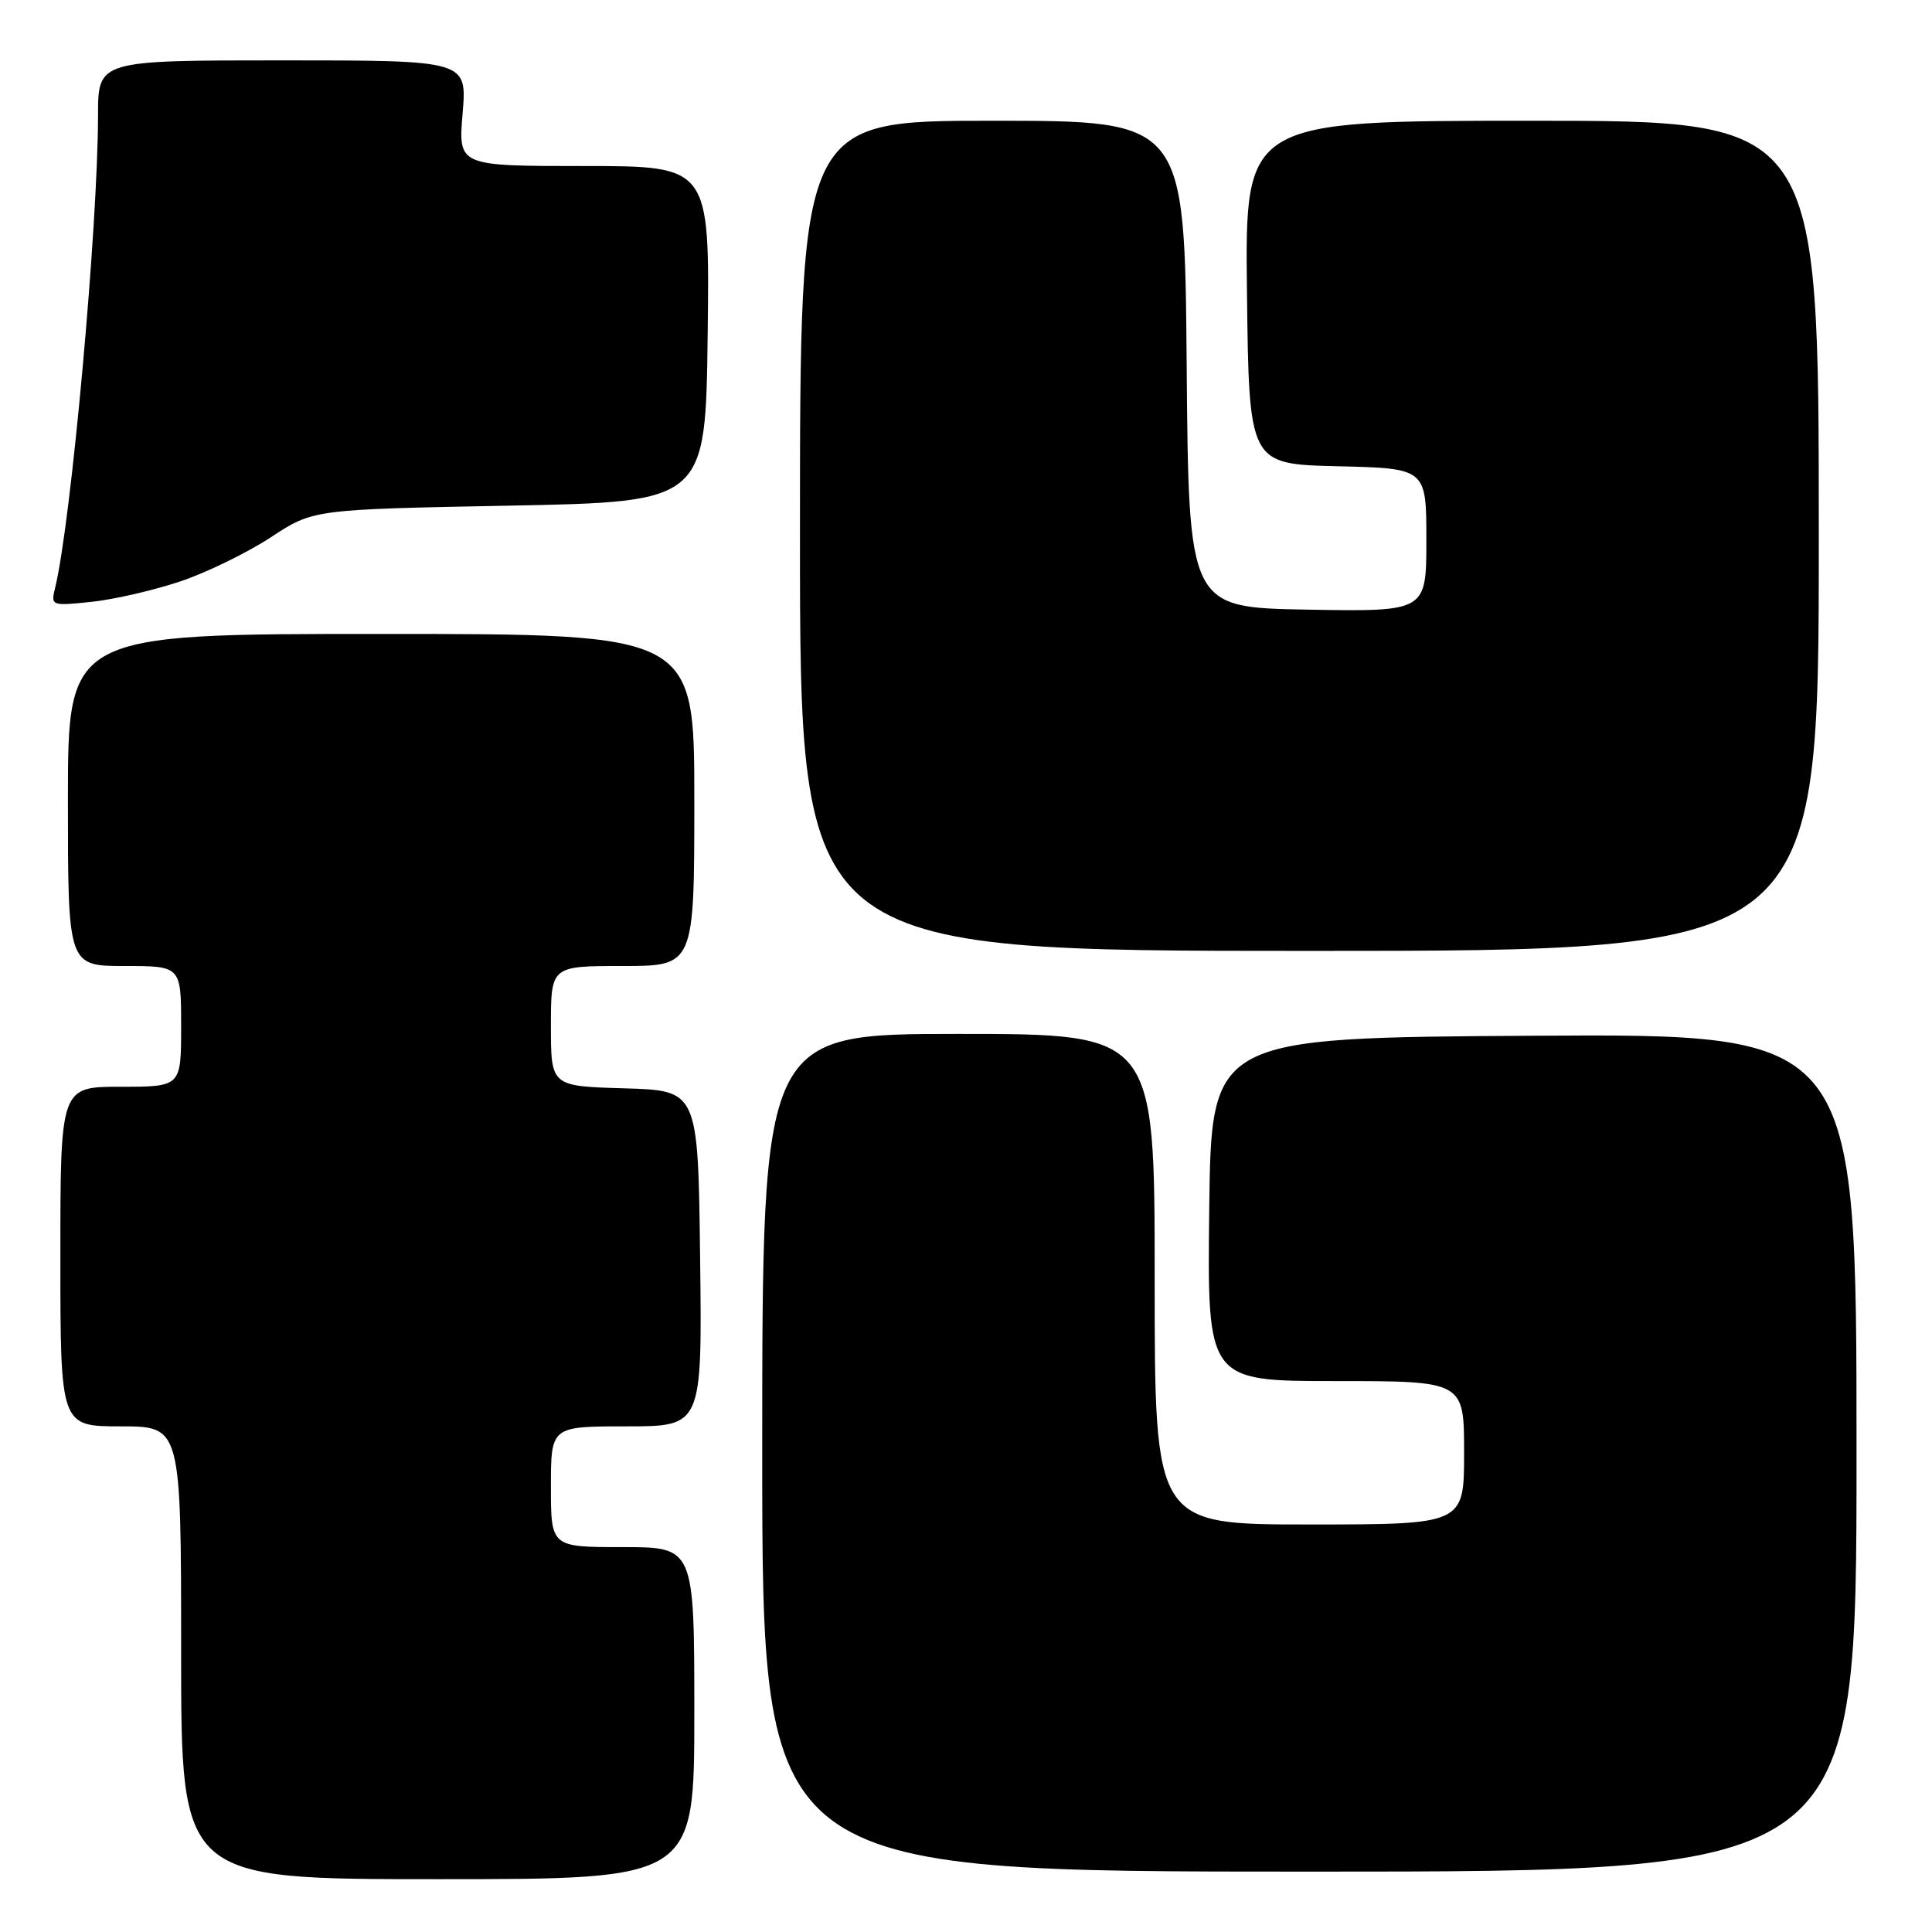 <?xml version="1.0" encoding="UTF-8" standalone="no"?>
<!DOCTYPE svg PUBLIC "-//W3C//DTD SVG 1.1//EN" "http://www.w3.org/Graphics/SVG/1.1/DTD/svg11.dtd" >
<svg xmlns="http://www.w3.org/2000/svg" xmlns:xlink="http://www.w3.org/1999/xlink" version="1.1" viewBox="0 0 256 256">
 <g >
 <path fill="currentColor"
d=" M 92.00 227.00 C 92.00 205.00 92.00 205.00 82.50 205.00 C 73.00 205.00 73.00 205.00 73.00 197.00 C 73.00 189.00 73.00 189.00 83.02 189.00 C 93.04 189.00 93.04 189.00 92.77 166.75 C 92.50 144.50 92.50 144.50 82.75 144.21 C 73.00 143.93 73.00 143.93 73.00 135.96 C 73.00 128.00 73.00 128.00 82.50 128.00 C 92.00 128.00 92.00 128.00 92.00 106.00 C 92.00 84.00 92.00 84.00 50.50 84.00 C 9.00 84.00 9.00 84.00 9.00 106.00 C 9.00 128.00 9.00 128.00 16.50 128.00 C 24.00 128.00 24.00 128.00 24.00 136.00 C 24.00 144.00 24.00 144.00 16.00 144.00 C 8.00 144.00 8.00 144.00 8.00 166.50 C 8.00 189.00 8.00 189.00 16.00 189.00 C 24.00 189.00 24.00 189.00 24.00 219.00 C 24.00 249.00 24.00 249.00 58.00 249.00 C 92.00 249.00 92.00 249.00 92.00 227.00 Z  M 246.00 192.49 C 246.00 136.98 246.00 136.98 203.25 137.24 C 160.50 137.50 160.50 137.50 160.23 160.25 C 159.96 183.00 159.96 183.00 176.98 183.00 C 194.00 183.00 194.00 183.00 194.00 192.50 C 194.00 202.00 194.00 202.00 173.50 202.00 C 153.00 202.00 153.00 202.00 153.00 169.50 C 153.00 137.00 153.00 137.00 127.00 137.00 C 101.00 137.00 101.00 137.00 101.00 192.50 C 101.00 248.00 101.00 248.00 173.50 248.00 C 246.00 248.00 246.00 248.00 246.00 192.49 Z  M 241.00 71.00 C 241.00 16.00 241.00 16.00 202.98 16.00 C 164.96 16.00 164.96 16.00 165.23 38.75 C 165.50 61.50 165.50 61.50 177.25 61.78 C 189.00 62.06 189.00 62.06 189.00 71.56 C 189.00 81.05 189.00 81.05 173.25 80.78 C 157.50 80.50 157.50 80.50 157.24 48.25 C 156.97 16.00 156.97 16.00 131.49 16.00 C 106.00 16.00 106.00 16.00 106.00 71.00 C 106.00 126.00 106.00 126.00 173.50 126.00 C 241.00 126.00 241.00 126.00 241.00 71.00 Z  M 23.89 77.04 C 27.40 75.86 32.80 73.22 35.89 71.19 C 41.50 67.50 41.50 67.50 67.50 67.00 C 93.50 66.50 93.50 66.50 93.77 44.25 C 94.04 22.00 94.04 22.00 77.37 22.00 C 60.71 22.00 60.71 22.00 61.30 15.00 C 61.88 8.00 61.88 8.00 37.44 8.00 C 13.00 8.00 13.00 8.00 12.99 15.25 C 12.97 30.17 9.41 69.32 7.30 77.91 C 6.72 80.27 6.80 80.30 12.10 79.75 C 15.07 79.44 20.37 78.22 23.89 77.04 Z "/>
</g>
</svg>